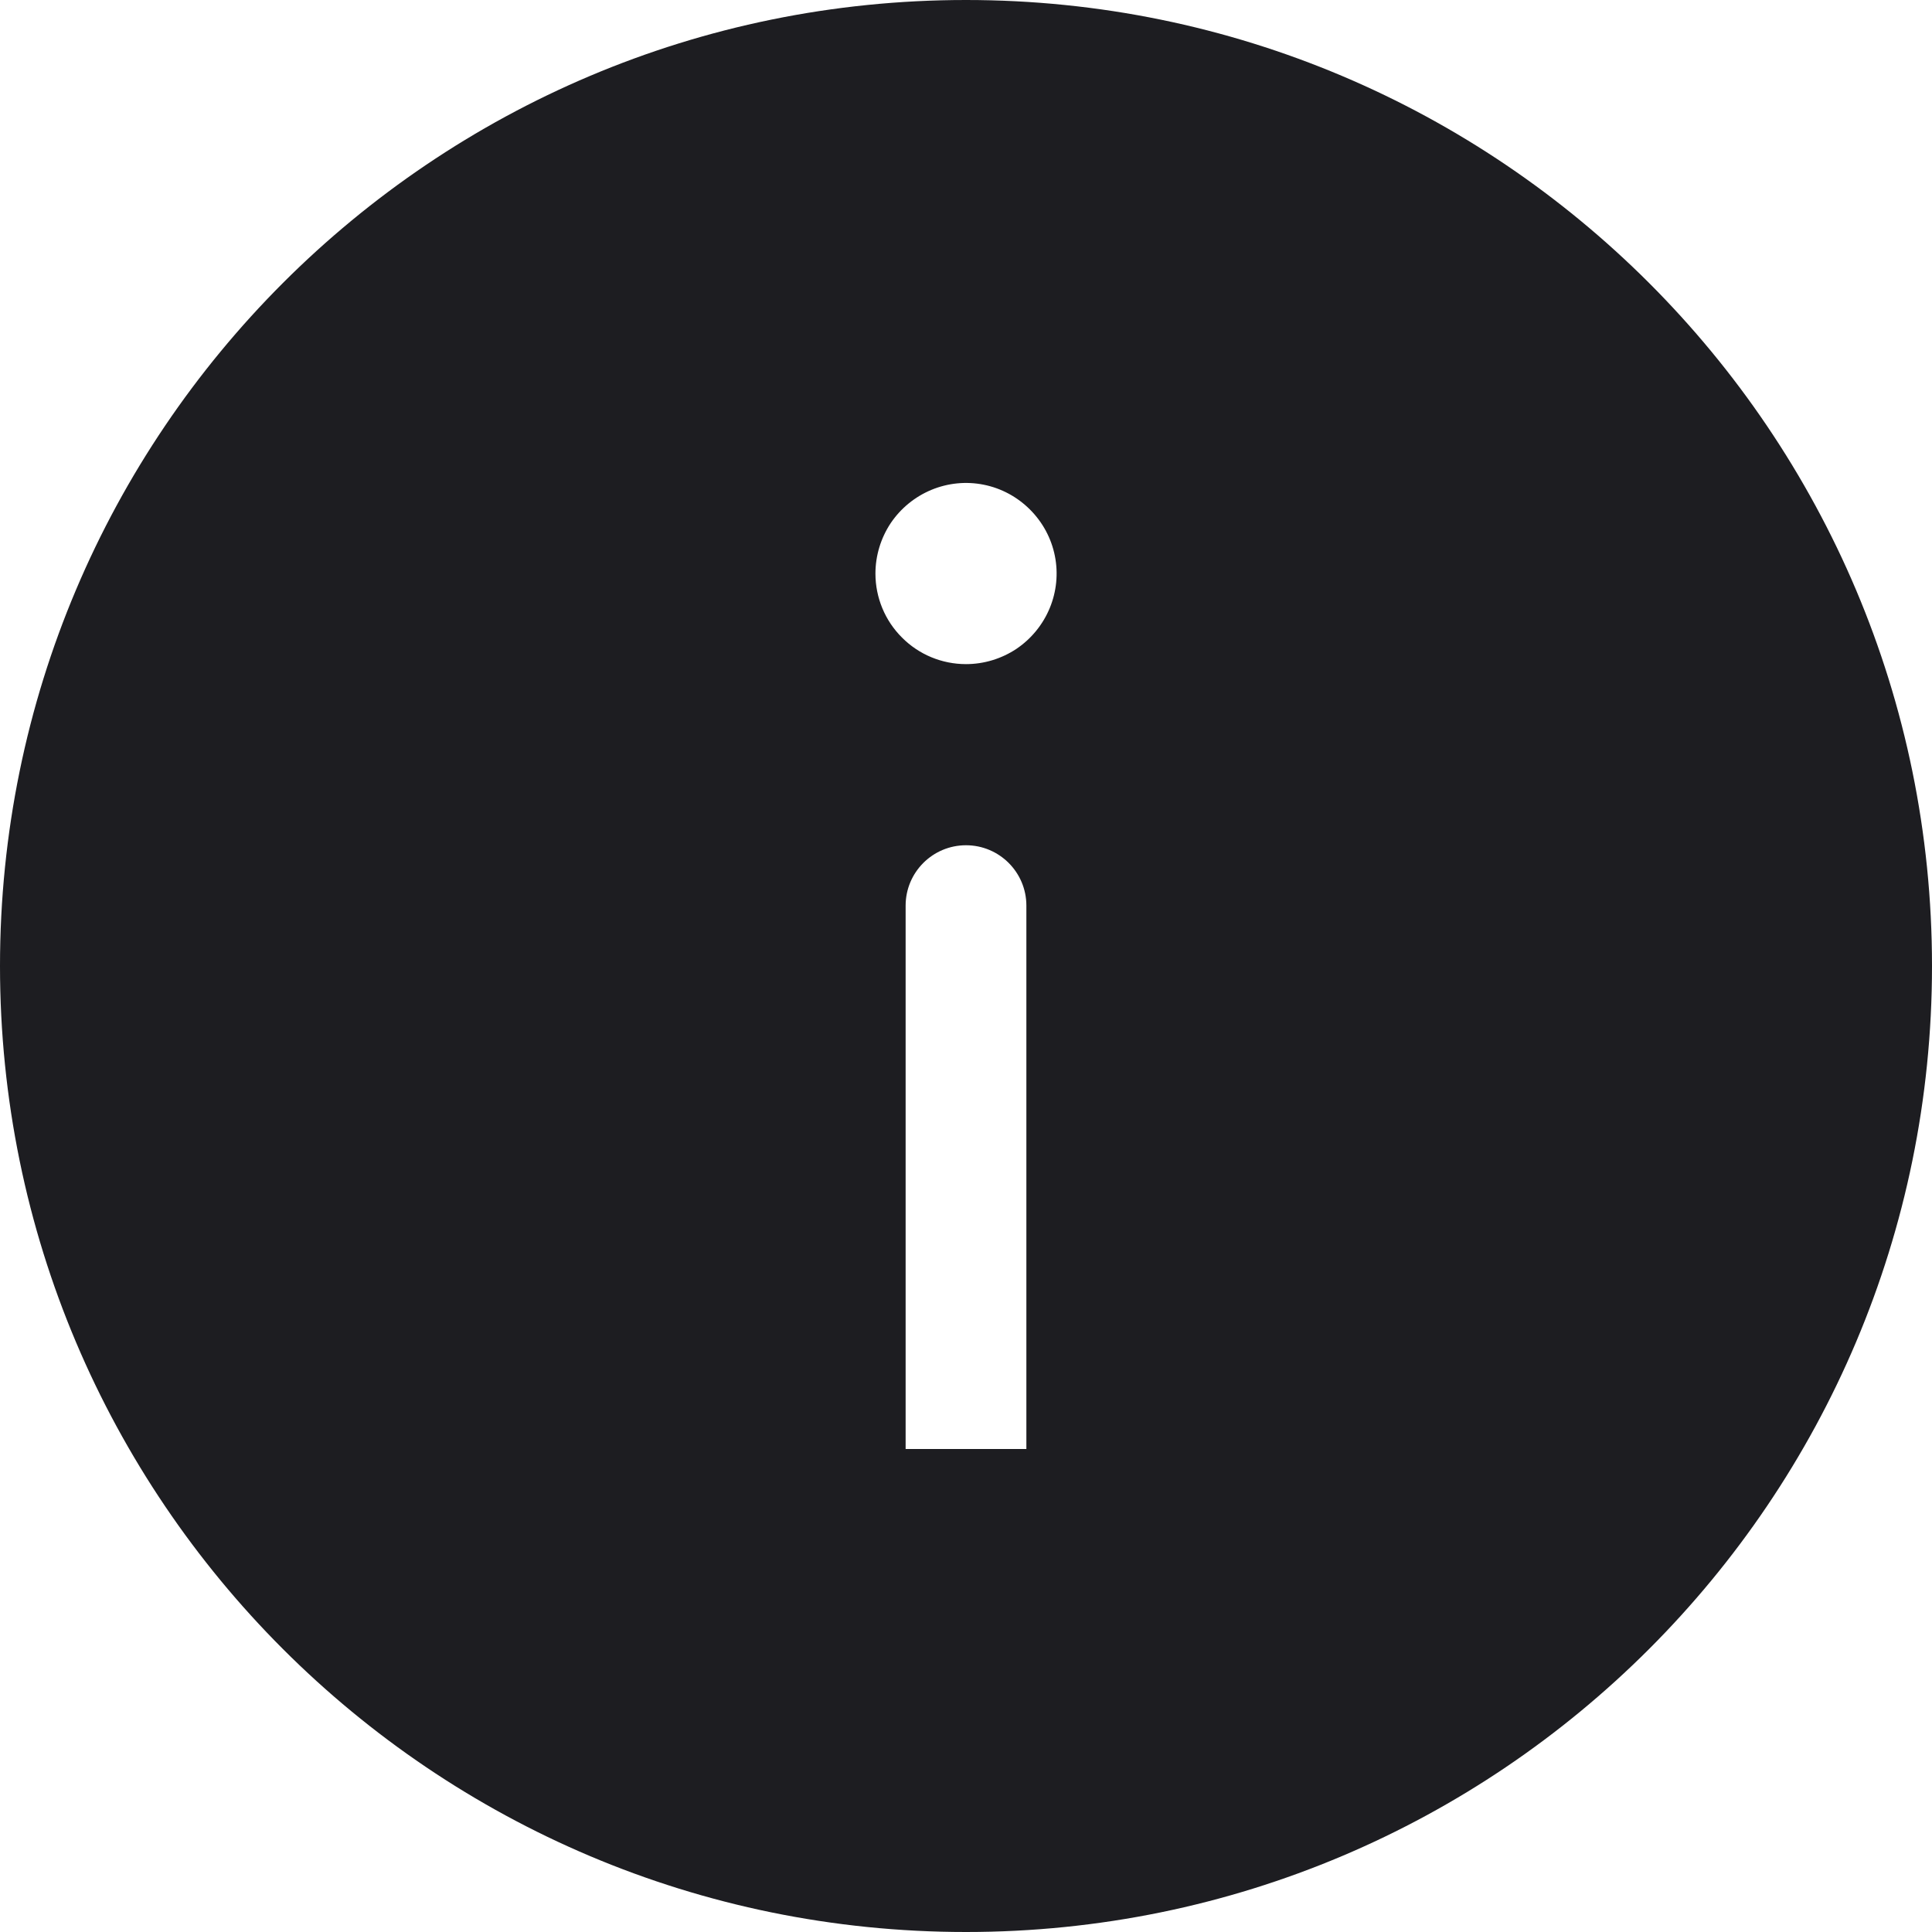 <svg width="16" height="16" viewBox="0 0 16 16" fill="none" xmlns="http://www.w3.org/2000/svg">
<path fill-rule="evenodd" clip-rule="evenodd" d="M16 8C16 12.418 12.418 16 8 16C3.582 16 0 12.418 0 8C0 3.582 3.582 0 8 0C12.418 0 16 3.582 16 8ZM8 5.5C8.148 5.5 8.293 5.456 8.417 5.374C8.54 5.291 8.636 5.174 8.693 5.037C8.75 4.9 8.765 4.749 8.736 4.604C8.707 4.458 8.635 4.325 8.53 4.22C8.425 4.115 8.292 4.043 8.146 4.014C8.001 3.985 7.85 4 7.713 4.057C7.576 4.114 7.459 4.21 7.376 4.333C7.294 4.457 7.25 4.602 7.25 4.75C7.25 4.949 7.329 5.14 7.47 5.28C7.61 5.421 7.801 5.5 8 5.5ZM8 7C8.276 7 8.5 7.224 8.5 7.5V12H7.5V7.5C7.5 7.224 7.724 7 8 7Z" fill="#1D1D21"/>
</svg>
